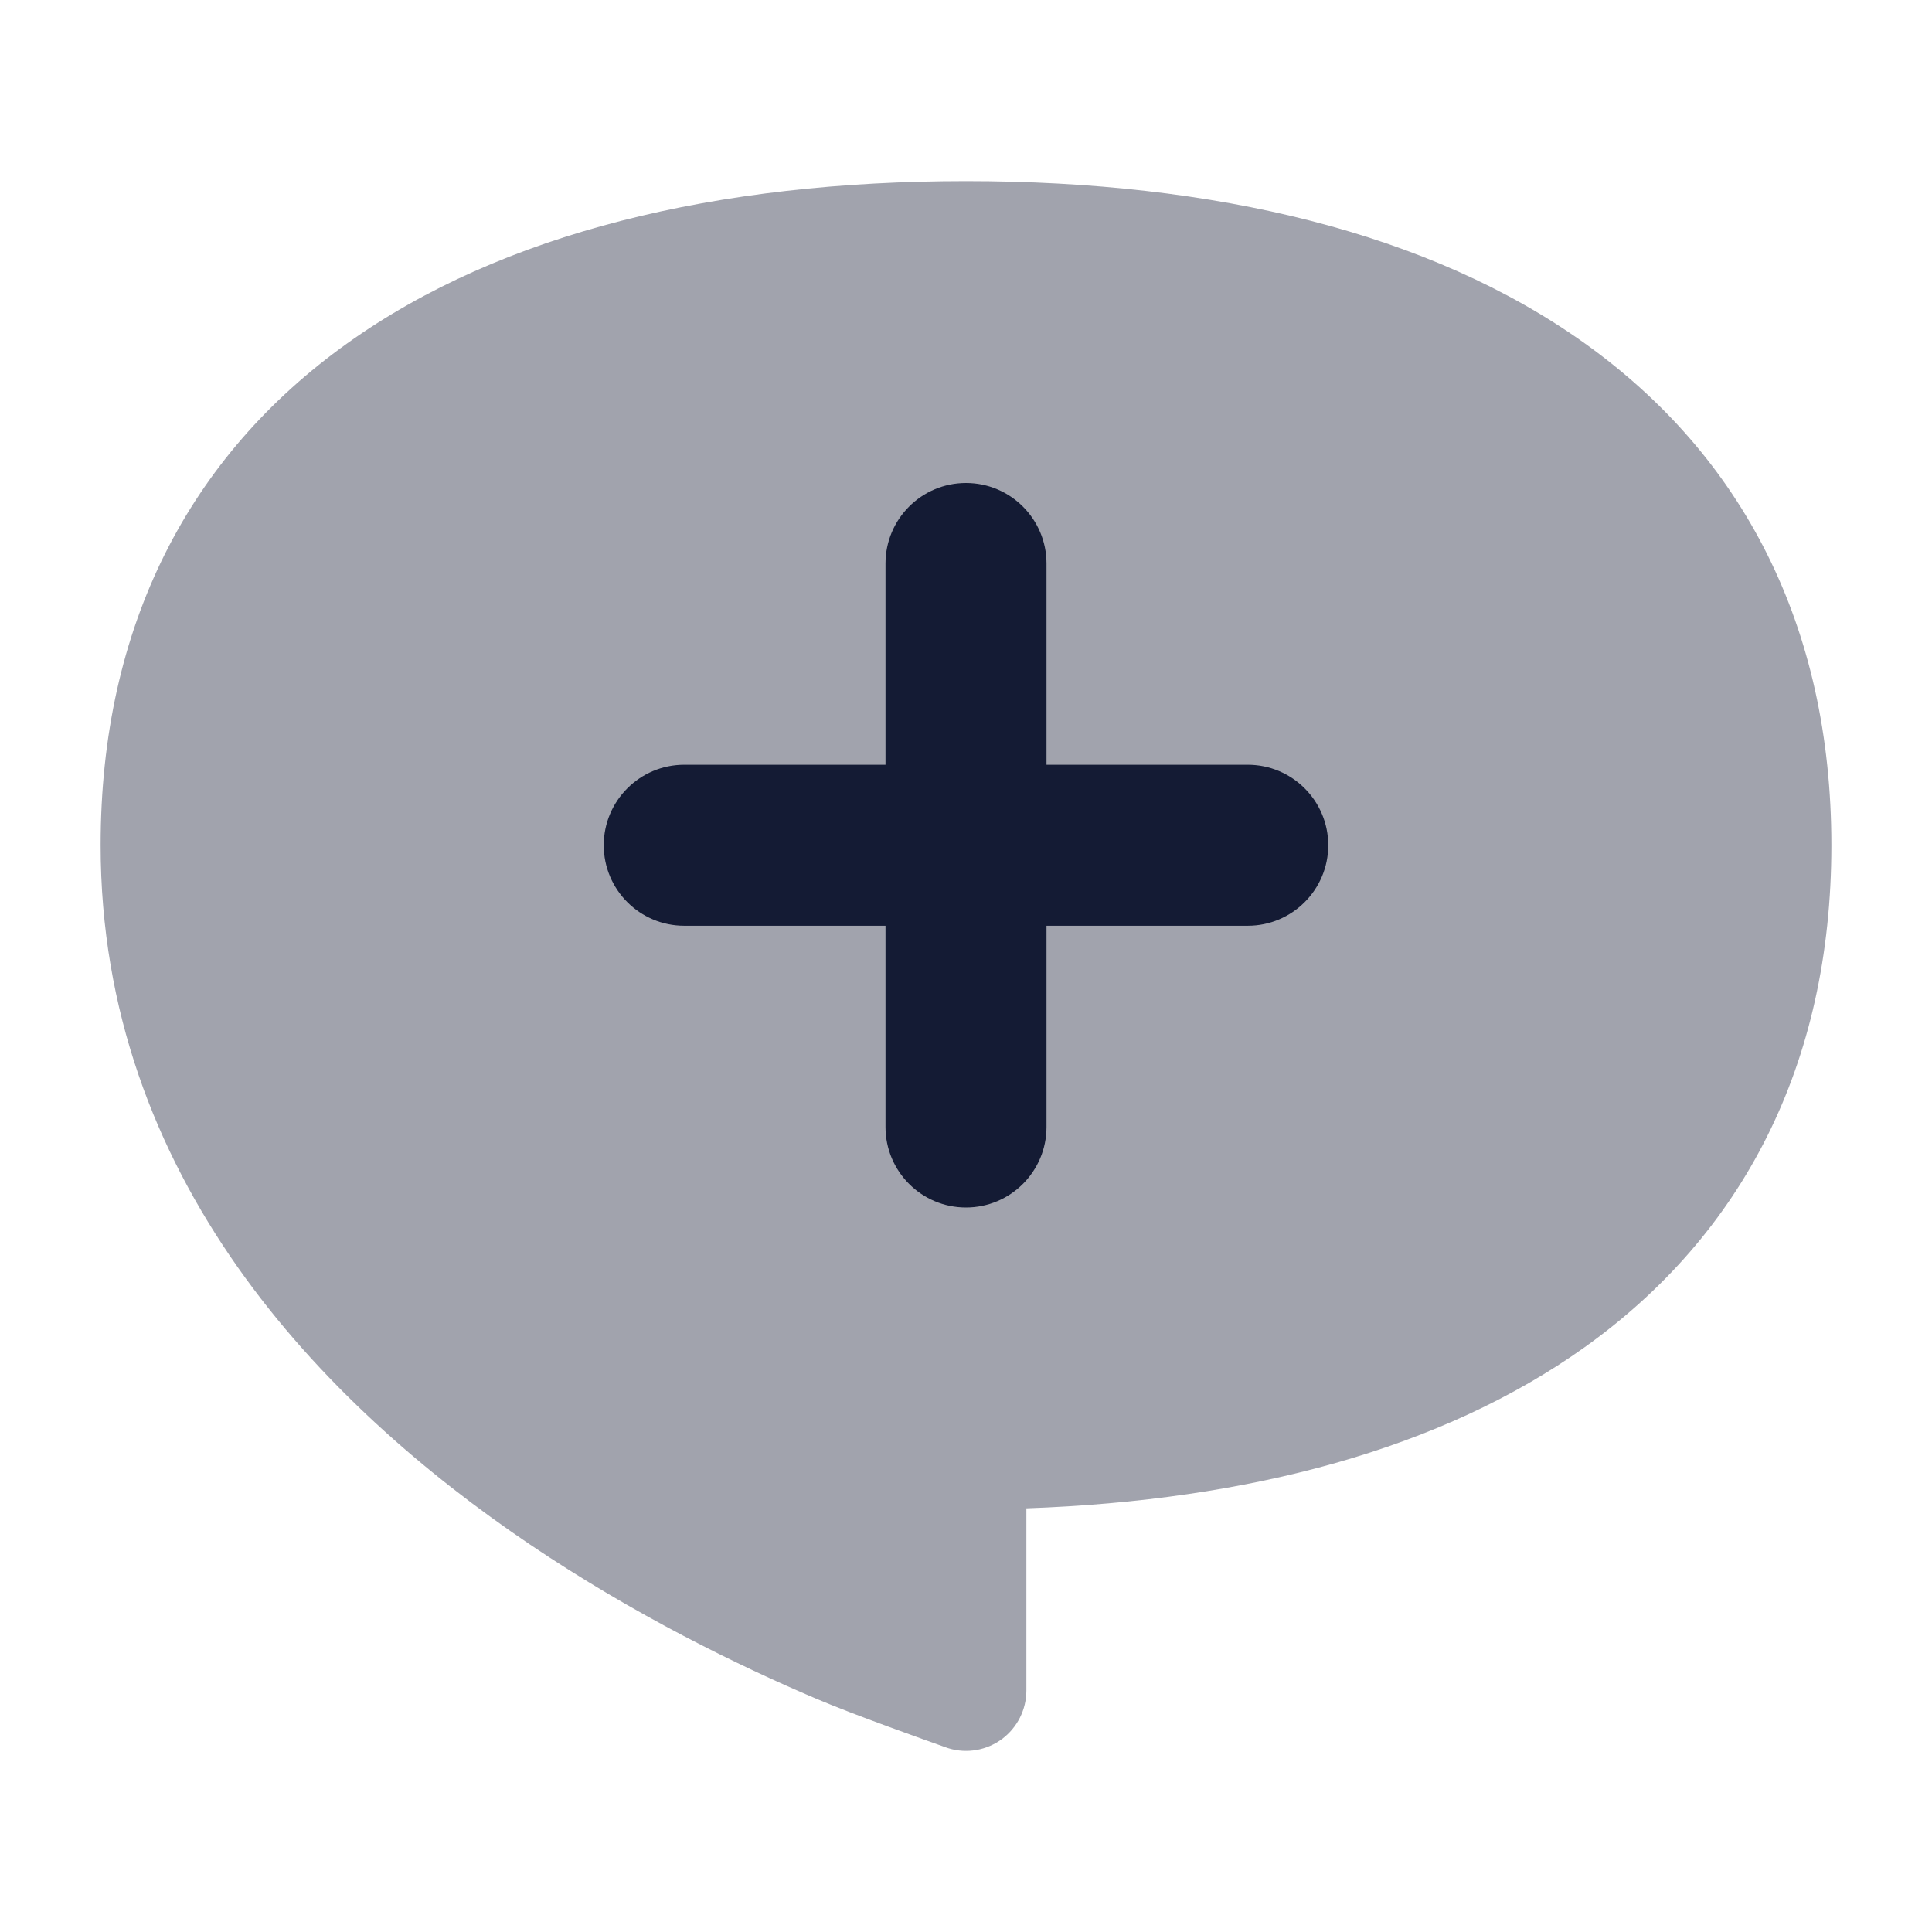 <svg width="24" height="24" viewBox="0 0 24 24" fill="none" xmlns="http://www.w3.org/2000/svg">
<path opacity="0.4" d="M4.314 4.265C6.237 2.891 8.911 2.25 12 2.25C15.088 2.25 17.763 2.891 19.686 4.265C21.643 5.663 22.75 7.771 22.75 10.5C22.75 13.229 21.643 15.337 19.686 16.735C17.92 17.996 15.521 18.64 12.75 18.737V21C12.75 21.237 12.638 21.46 12.448 21.602C12.258 21.743 12.012 21.787 11.784 21.718L11.771 21.714C11.473 21.608 10.622 21.307 10.144 21.104C9.177 20.693 7.881 20.062 6.58 19.184C4.003 17.444 1.25 14.622 1.25 10.5C1.25 7.771 2.356 5.663 4.314 4.265Z" fill="#141B34"/>
<path fill-rule="evenodd" clip-rule="evenodd" d="M12 6C12.552 6 13 6.448 13 7V9.5H15.5C16.052 9.5 16.5 9.948 16.5 10.5C16.5 11.052 16.052 11.5 15.5 11.5H13V14C13 14.552 12.552 15 12 15C11.448 15 11 14.552 11 14V11.5H8.5C7.948 11.5 7.5 11.052 7.5 10.5C7.5 9.948 7.948 9.5 8.5 9.5H11V7C11 6.448 11.448 6 12 6Z" fill="#141B34"/>
</svg>
